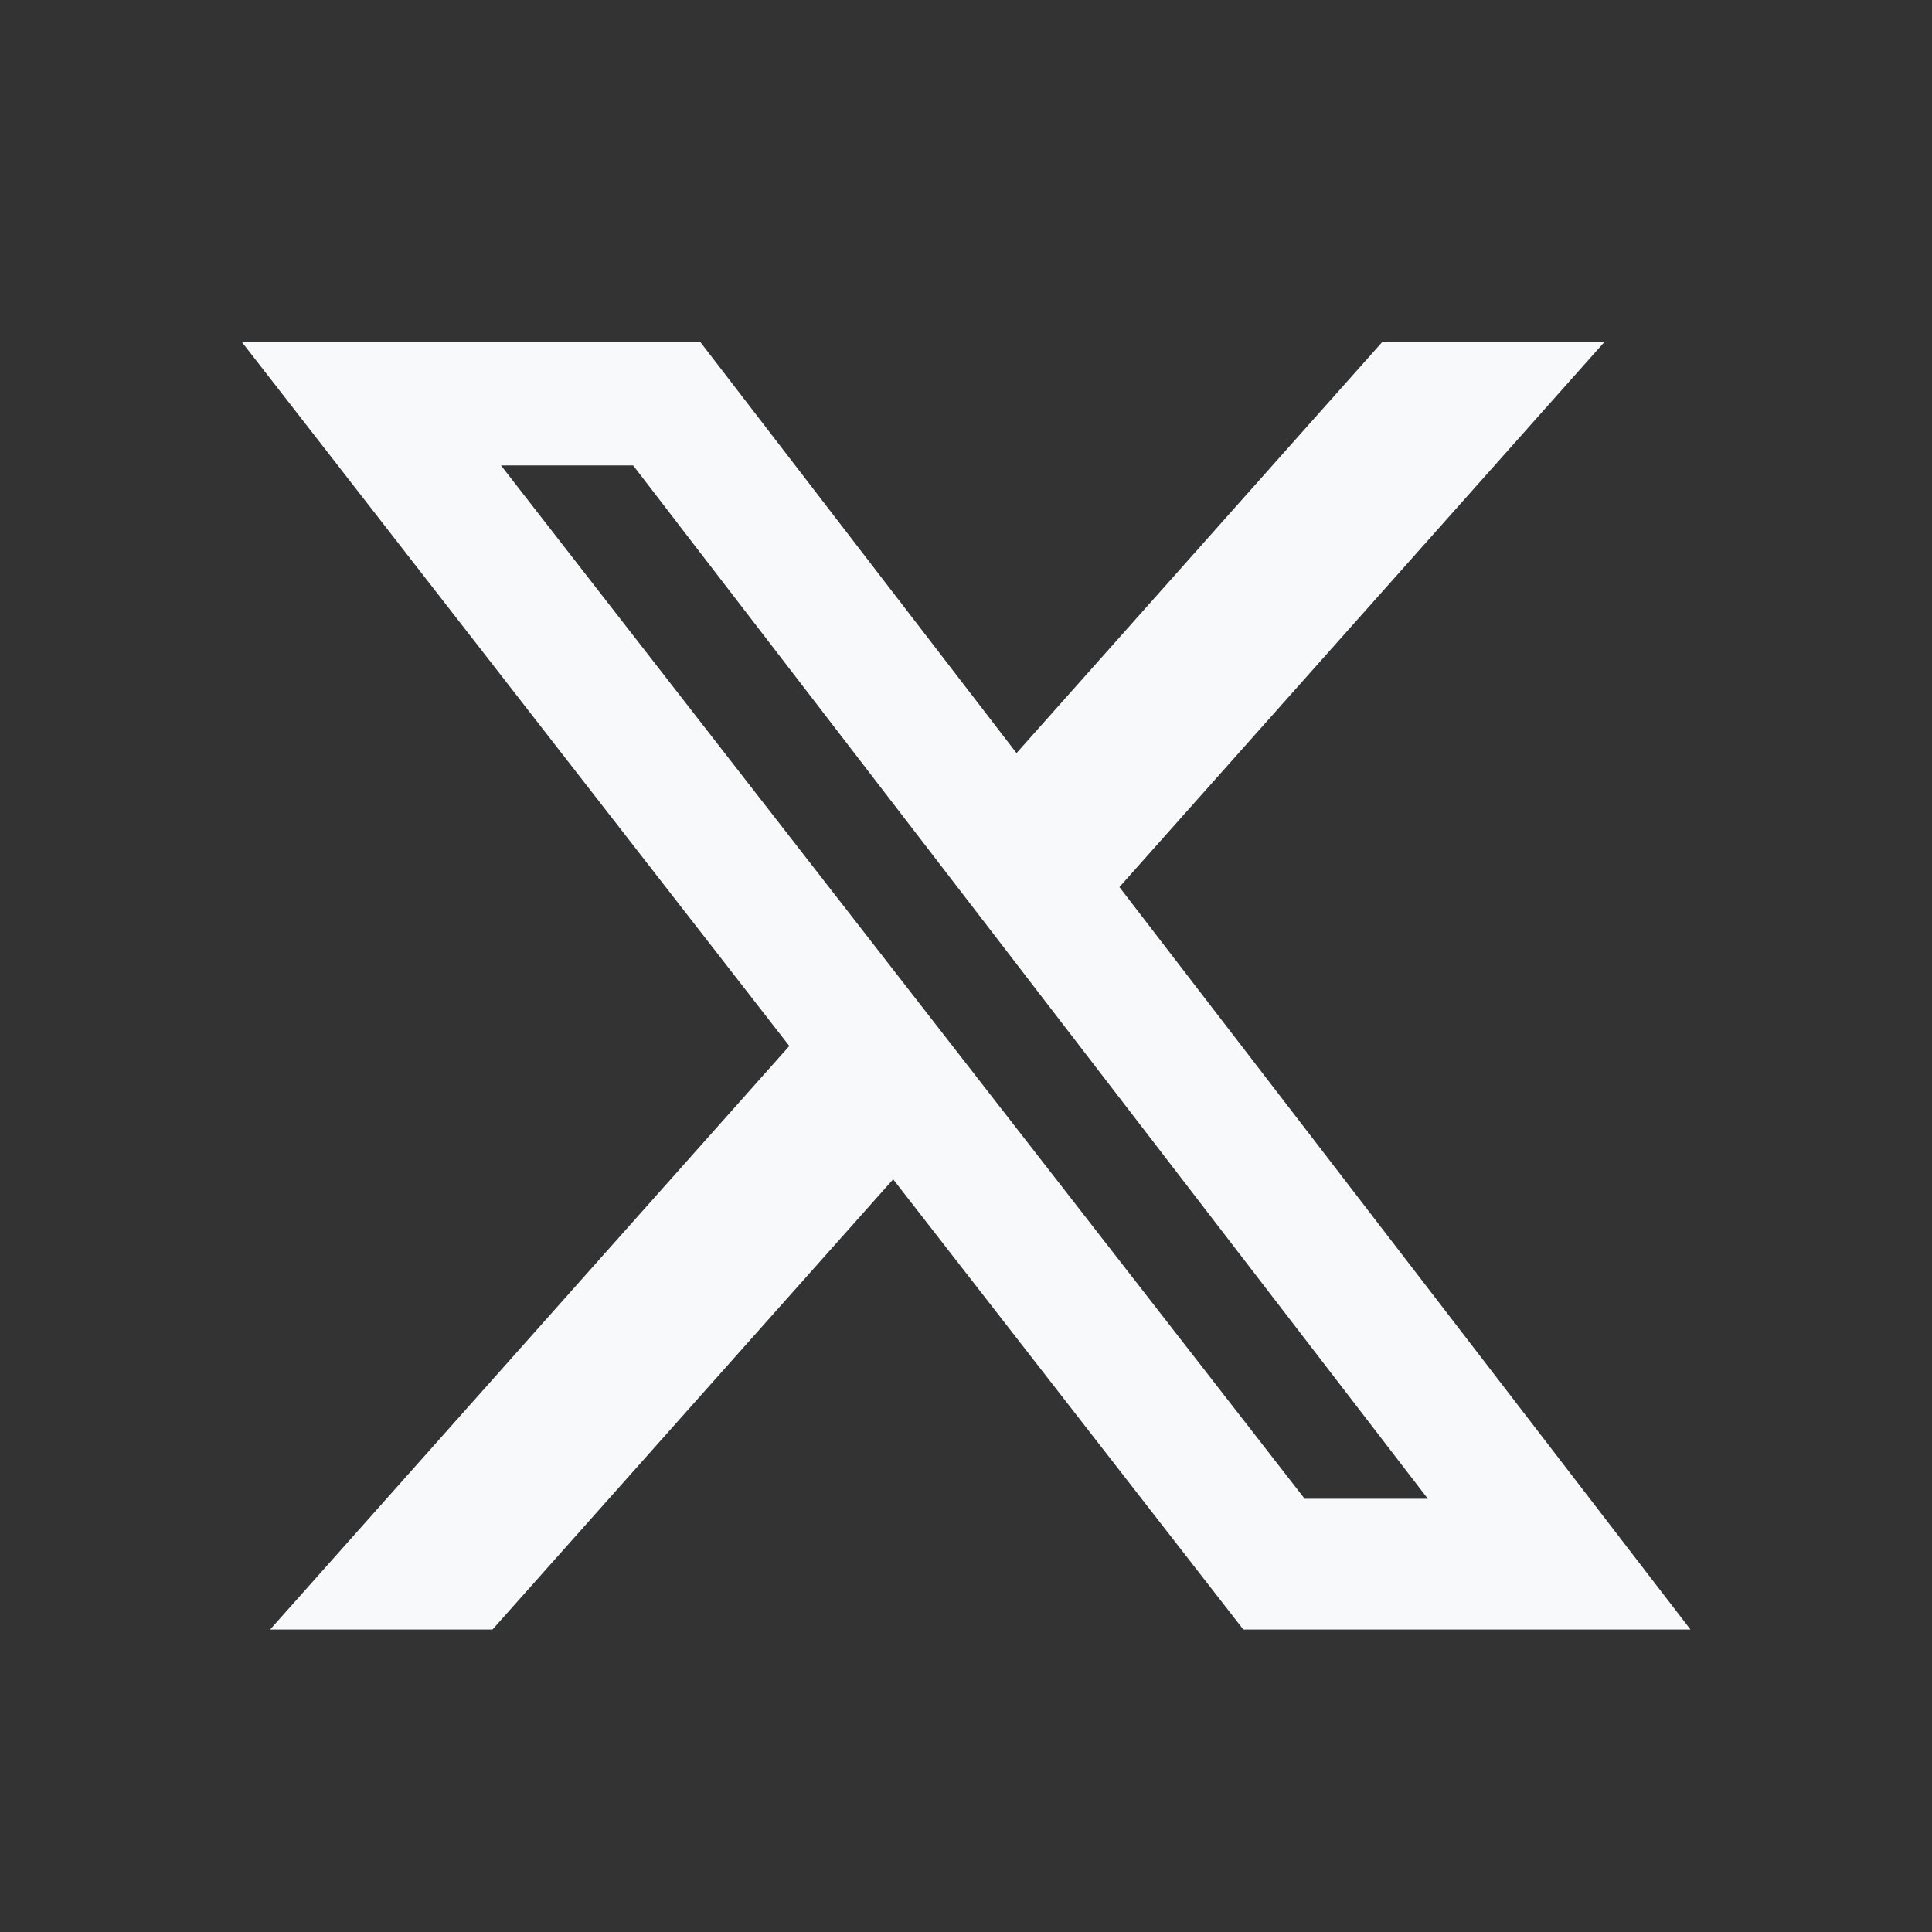 <svg width="20" height="20" viewBox="0 0 20 20" fill="none" xmlns="http://www.w3.org/2000/svg">
<rect x="0" y="0" width="20" height="20" fill="#333333" stroke="none"/>
<path d="M14.313 3.536H16.613L11.588 9.183L17.5 16.869H12.871L9.246 12.208L5.098 16.869H2.796L8.171 10.828L2.5 3.536H7.246L10.523 7.796L14.313 3.536ZM13.506 15.515H14.781L6.554 4.818H5.186L13.506 15.515Z" fill="#F8F9FA"/>
</svg>
